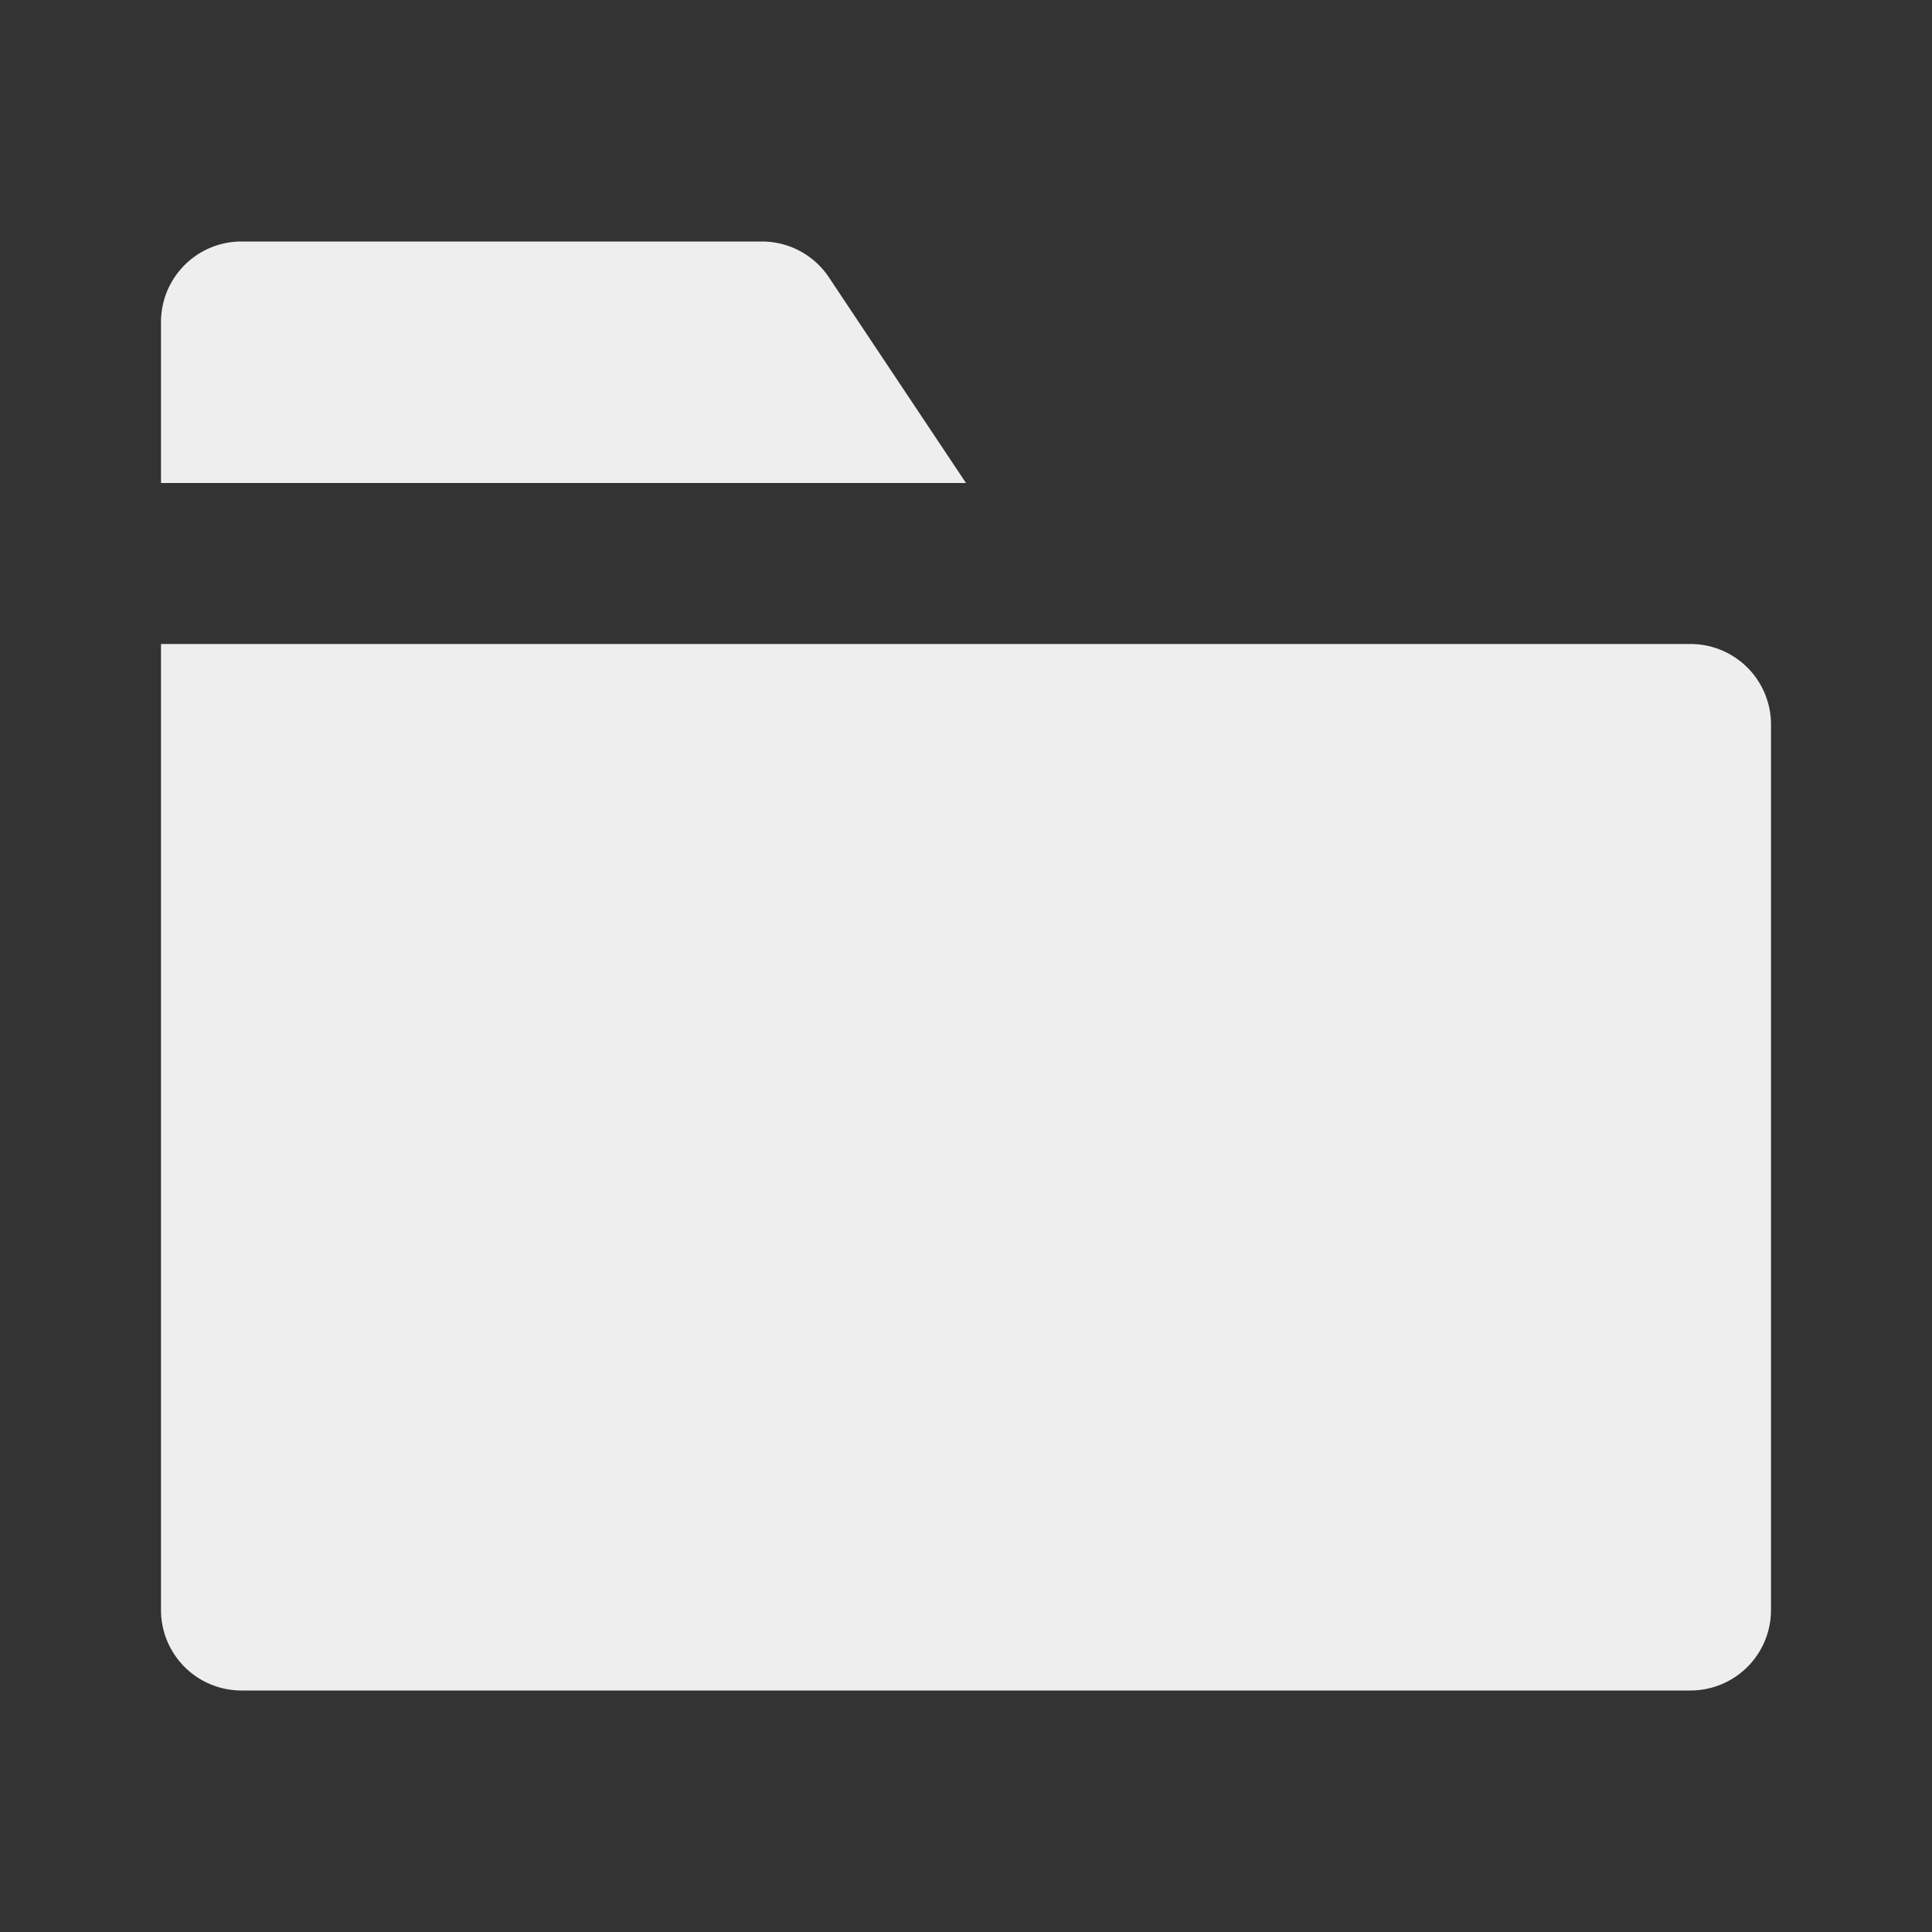 <svg xmlns="http://www.w3.org/2000/svg" viewBox="0 0 24 24"><rect x="0" y="0" width="24" height="24" fill="#333333" stroke="none"/><path fill="#eeeeee" d="M12 6H2V4a1 1 0 0 1 1-1h6.465a1 1 0 0 1 .832.445zm9 2H2v12a1 1 0 0 0 1 1h18a1 1 0 0 0 1-1V9a1 1 0 0 0-1-1z"/></svg>
